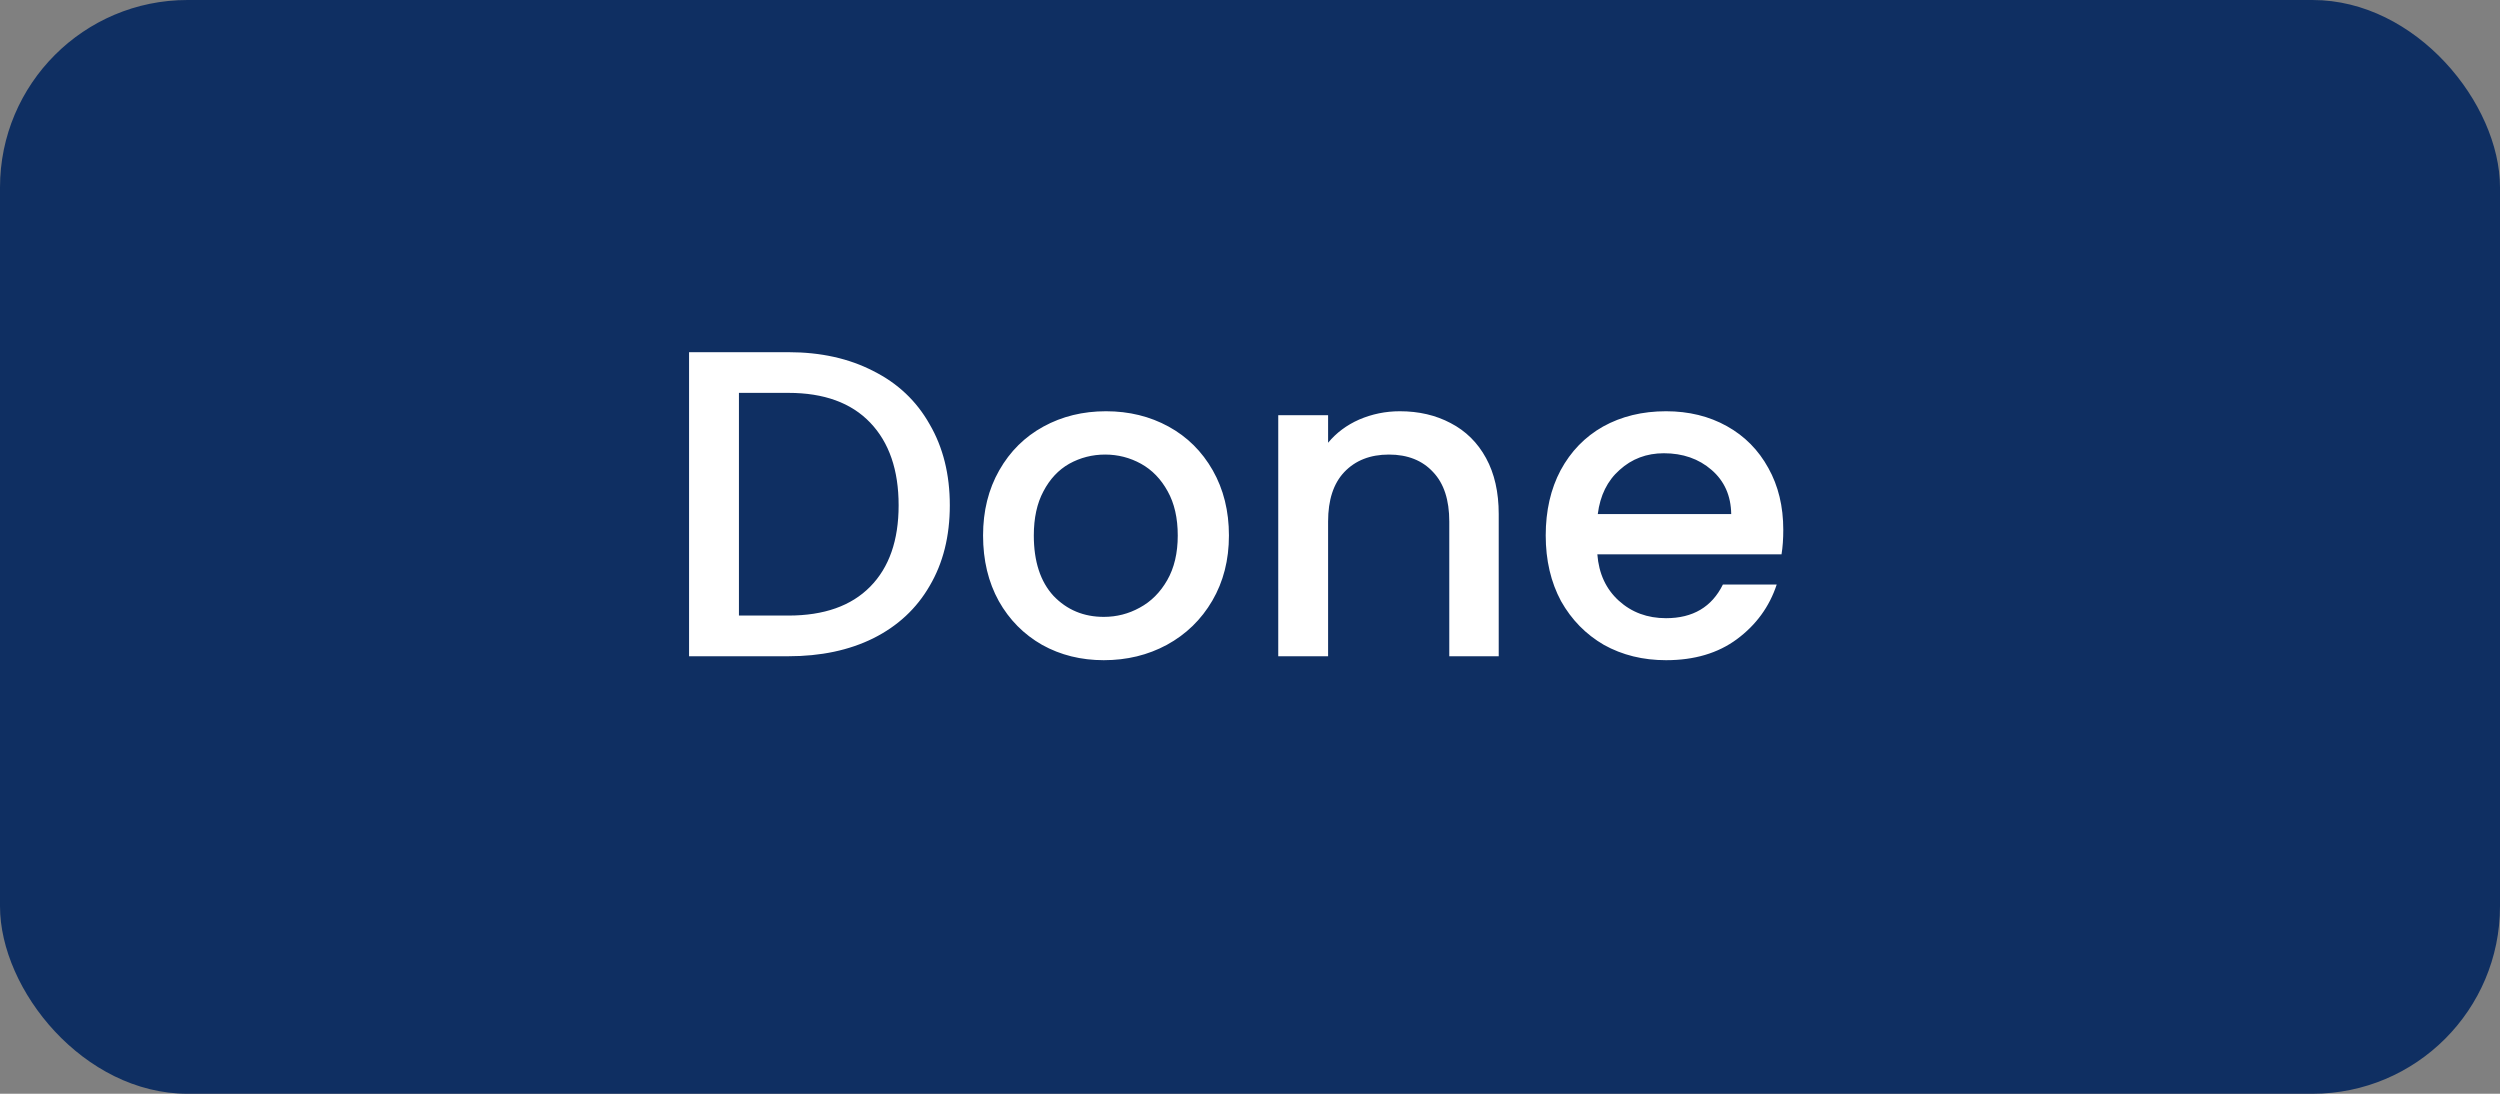 <svg width="80" height="35" viewBox="0 0 80 35" fill="none" xmlns="http://www.w3.org/2000/svg">
<rect x="0" y="0" width="80" height="35" fill="#808080" stroke="none"/>
<rect width="80" height="35" rx="6" fill="#0F2F62"/>
<path d="M25.228 11.27C26.264 11.27 27.169 11.471 27.944 11.872C28.728 12.264 29.33 12.833 29.75 13.58C30.179 14.317 30.394 15.181 30.394 16.17C30.394 17.159 30.179 18.018 29.75 18.746C29.33 19.474 28.728 20.034 27.944 20.426C27.169 20.809 26.264 21 25.228 21H22.05V11.27H25.228ZM25.228 19.698C26.367 19.698 27.239 19.39 27.846 18.774C28.453 18.158 28.756 17.29 28.756 16.17C28.756 15.041 28.453 14.159 27.846 13.524C27.239 12.889 26.367 12.572 25.228 12.572H23.646V19.698H25.228ZM35.322 21.126C34.594 21.126 33.936 20.963 33.348 20.636C32.76 20.3 32.298 19.833 31.962 19.236C31.626 18.629 31.458 17.929 31.458 17.136C31.458 16.352 31.63 15.657 31.976 15.05C32.321 14.443 32.792 13.977 33.39 13.65C33.987 13.323 34.654 13.16 35.392 13.16C36.129 13.16 36.796 13.323 37.394 13.65C37.991 13.977 38.462 14.443 38.808 15.05C39.153 15.657 39.326 16.352 39.326 17.136C39.326 17.92 39.148 18.615 38.794 19.222C38.439 19.829 37.954 20.3 37.338 20.636C36.731 20.963 36.059 21.126 35.322 21.126ZM35.322 19.74C35.732 19.74 36.115 19.642 36.47 19.446C36.834 19.25 37.128 18.956 37.352 18.564C37.576 18.172 37.688 17.696 37.688 17.136C37.688 16.576 37.58 16.105 37.366 15.722C37.151 15.33 36.866 15.036 36.512 14.84C36.157 14.644 35.774 14.546 35.364 14.546C34.953 14.546 34.57 14.644 34.216 14.84C33.87 15.036 33.595 15.33 33.39 15.722C33.184 16.105 33.082 16.576 33.082 17.136C33.082 17.967 33.292 18.611 33.712 19.068C34.141 19.516 34.678 19.74 35.322 19.74ZM44.795 13.16C45.402 13.16 45.944 13.286 46.419 13.538C46.905 13.79 47.283 14.163 47.553 14.658C47.824 15.153 47.959 15.75 47.959 16.45V21H46.377V16.688C46.377 15.997 46.205 15.47 45.859 15.106C45.514 14.733 45.043 14.546 44.446 14.546C43.848 14.546 43.372 14.733 43.017 15.106C42.672 15.47 42.499 15.997 42.499 16.688V21H40.904V13.286H42.499V14.168C42.761 13.851 43.092 13.603 43.493 13.426C43.904 13.249 44.338 13.16 44.795 13.16ZM57.065 16.954C57.065 17.243 57.047 17.505 57.009 17.738H51.115C51.162 18.354 51.391 18.849 51.801 19.222C52.212 19.595 52.716 19.782 53.313 19.782C54.172 19.782 54.779 19.423 55.133 18.704H56.855C56.622 19.413 56.197 19.997 55.581 20.454C54.975 20.902 54.219 21.126 53.313 21.126C52.576 21.126 51.913 20.963 51.325 20.636C50.747 20.3 50.289 19.833 49.953 19.236C49.627 18.629 49.463 17.929 49.463 17.136C49.463 16.343 49.622 15.647 49.939 15.05C50.266 14.443 50.719 13.977 51.297 13.65C51.885 13.323 52.557 13.16 53.313 13.16C54.041 13.16 54.69 13.319 55.259 13.636C55.829 13.953 56.272 14.401 56.589 14.98C56.907 15.549 57.065 16.207 57.065 16.954ZM55.399 16.45C55.39 15.862 55.18 15.391 54.769 15.036C54.359 14.681 53.85 14.504 53.243 14.504C52.693 14.504 52.221 14.681 51.829 15.036C51.437 15.381 51.204 15.853 51.129 16.45H55.399Z" fill="white"/>
</svg>
